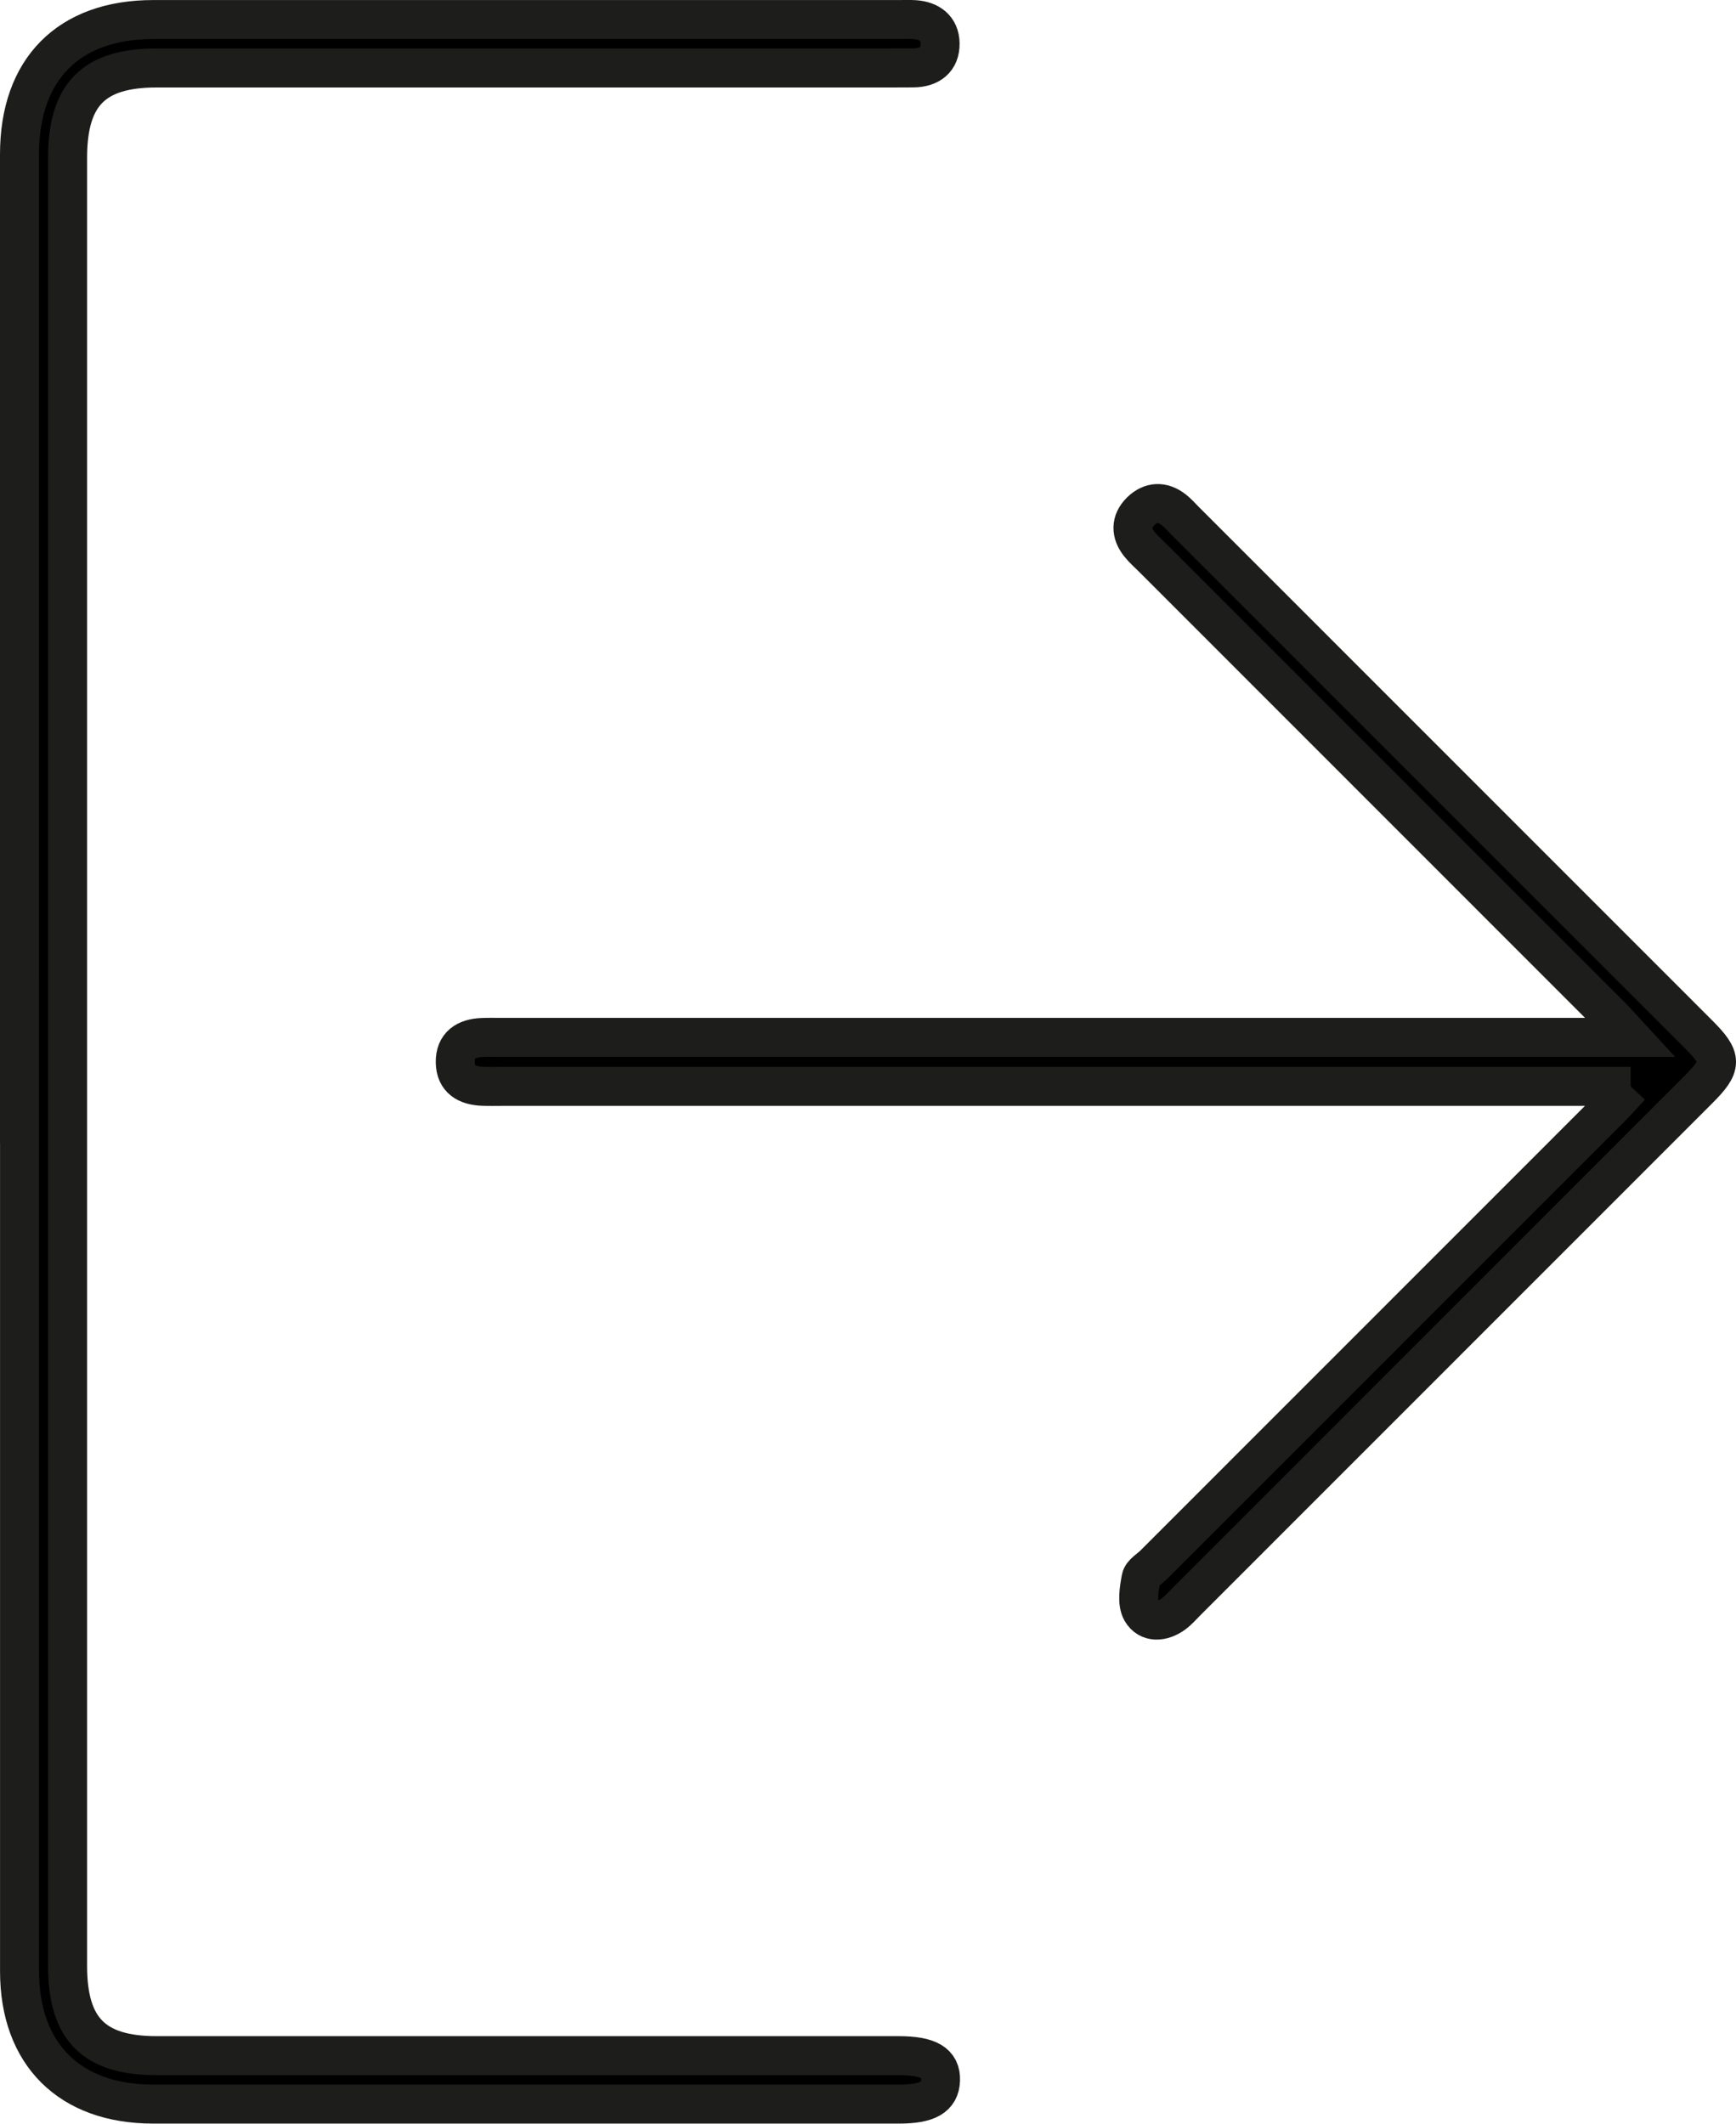 <?xml version="1.0" encoding="UTF-8"?><svg id="Calque_2" xmlns="http://www.w3.org/2000/svg" viewBox="0 0 400.61 490.11"><defs><style>.cls-1{stroke:#1d1d1b;stroke-miterlimit:10;stroke-width:9px;}</style></defs><g id="Calque_1-2"><path class="cls-1" d="m4.5,244.79c0-69.72,0-139.44,0-209.17,0-19.67,11.33-31.1,30.84-31.11,57.39,0,114.79,0,172.18,0,1.16,0,2.33-.05,3.49.02,3.45.21,5.87,1.97,5.93,5.47.06,3.79-2.41,5.62-6.15,5.67-1.66.02-3.33.02-4.99.02-56.56,0-113.13,0-169.69,0-14.48,0-20.51,6.09-20.51,20.7,0,139.11,0,278.22,0,417.34,0,14.57,6.06,20.68,20.54,20.68,57.06,0,114.12,0,171.19,0,6.98,0,9.86,1.71,9.71,5.71-.15,3.85-2.96,5.47-9.54,5.47-57.39,0-114.79,0-172.18,0-19.25,0-30.81-11.51-30.81-30.65,0-70.06,0-140.11,0-210.17Z"/><path class="cls-1" d="m376.3,250.72h-6.87c-84.52,0-169.04,0-253.57,0-1.5,0-3,.04-4.49-.02-3.59-.15-6.26-1.58-6.31-5.55-.06-3.94,2.49-5.54,6.13-5.71,1.49-.07,2.99-.03,4.49-.03,84.52,0,169.04,0,253.57,0h7.03c-1.94-2.1-3.06-3.41-4.27-4.63-35.29-35.31-70.58-70.61-105.88-105.92-1.06-1.06-2.2-2.05-3.14-3.21-2.08-2.57-2.11-5.3.23-7.62,2.3-2.28,5.02-2.43,7.65-.38.91.71,1.68,1.61,2.5,2.43,39.53,39.54,79.06,79.08,118.59,118.62,5.53,5.53,5.53,7.2.04,12.69-39.41,39.43-78.82,78.85-118.24,118.27-.94.94-1.82,1.98-2.88,2.76-2.64,1.95-5.86,2.17-7.45-.59-1.11-1.94-.57-5.09-.11-7.57.23-1.22,1.96-2.16,3.01-3.22,35.18-35.19,70.36-70.37,105.53-105.56,1.24-1.24,2.39-2.56,4.44-4.76Z"/></g></svg>